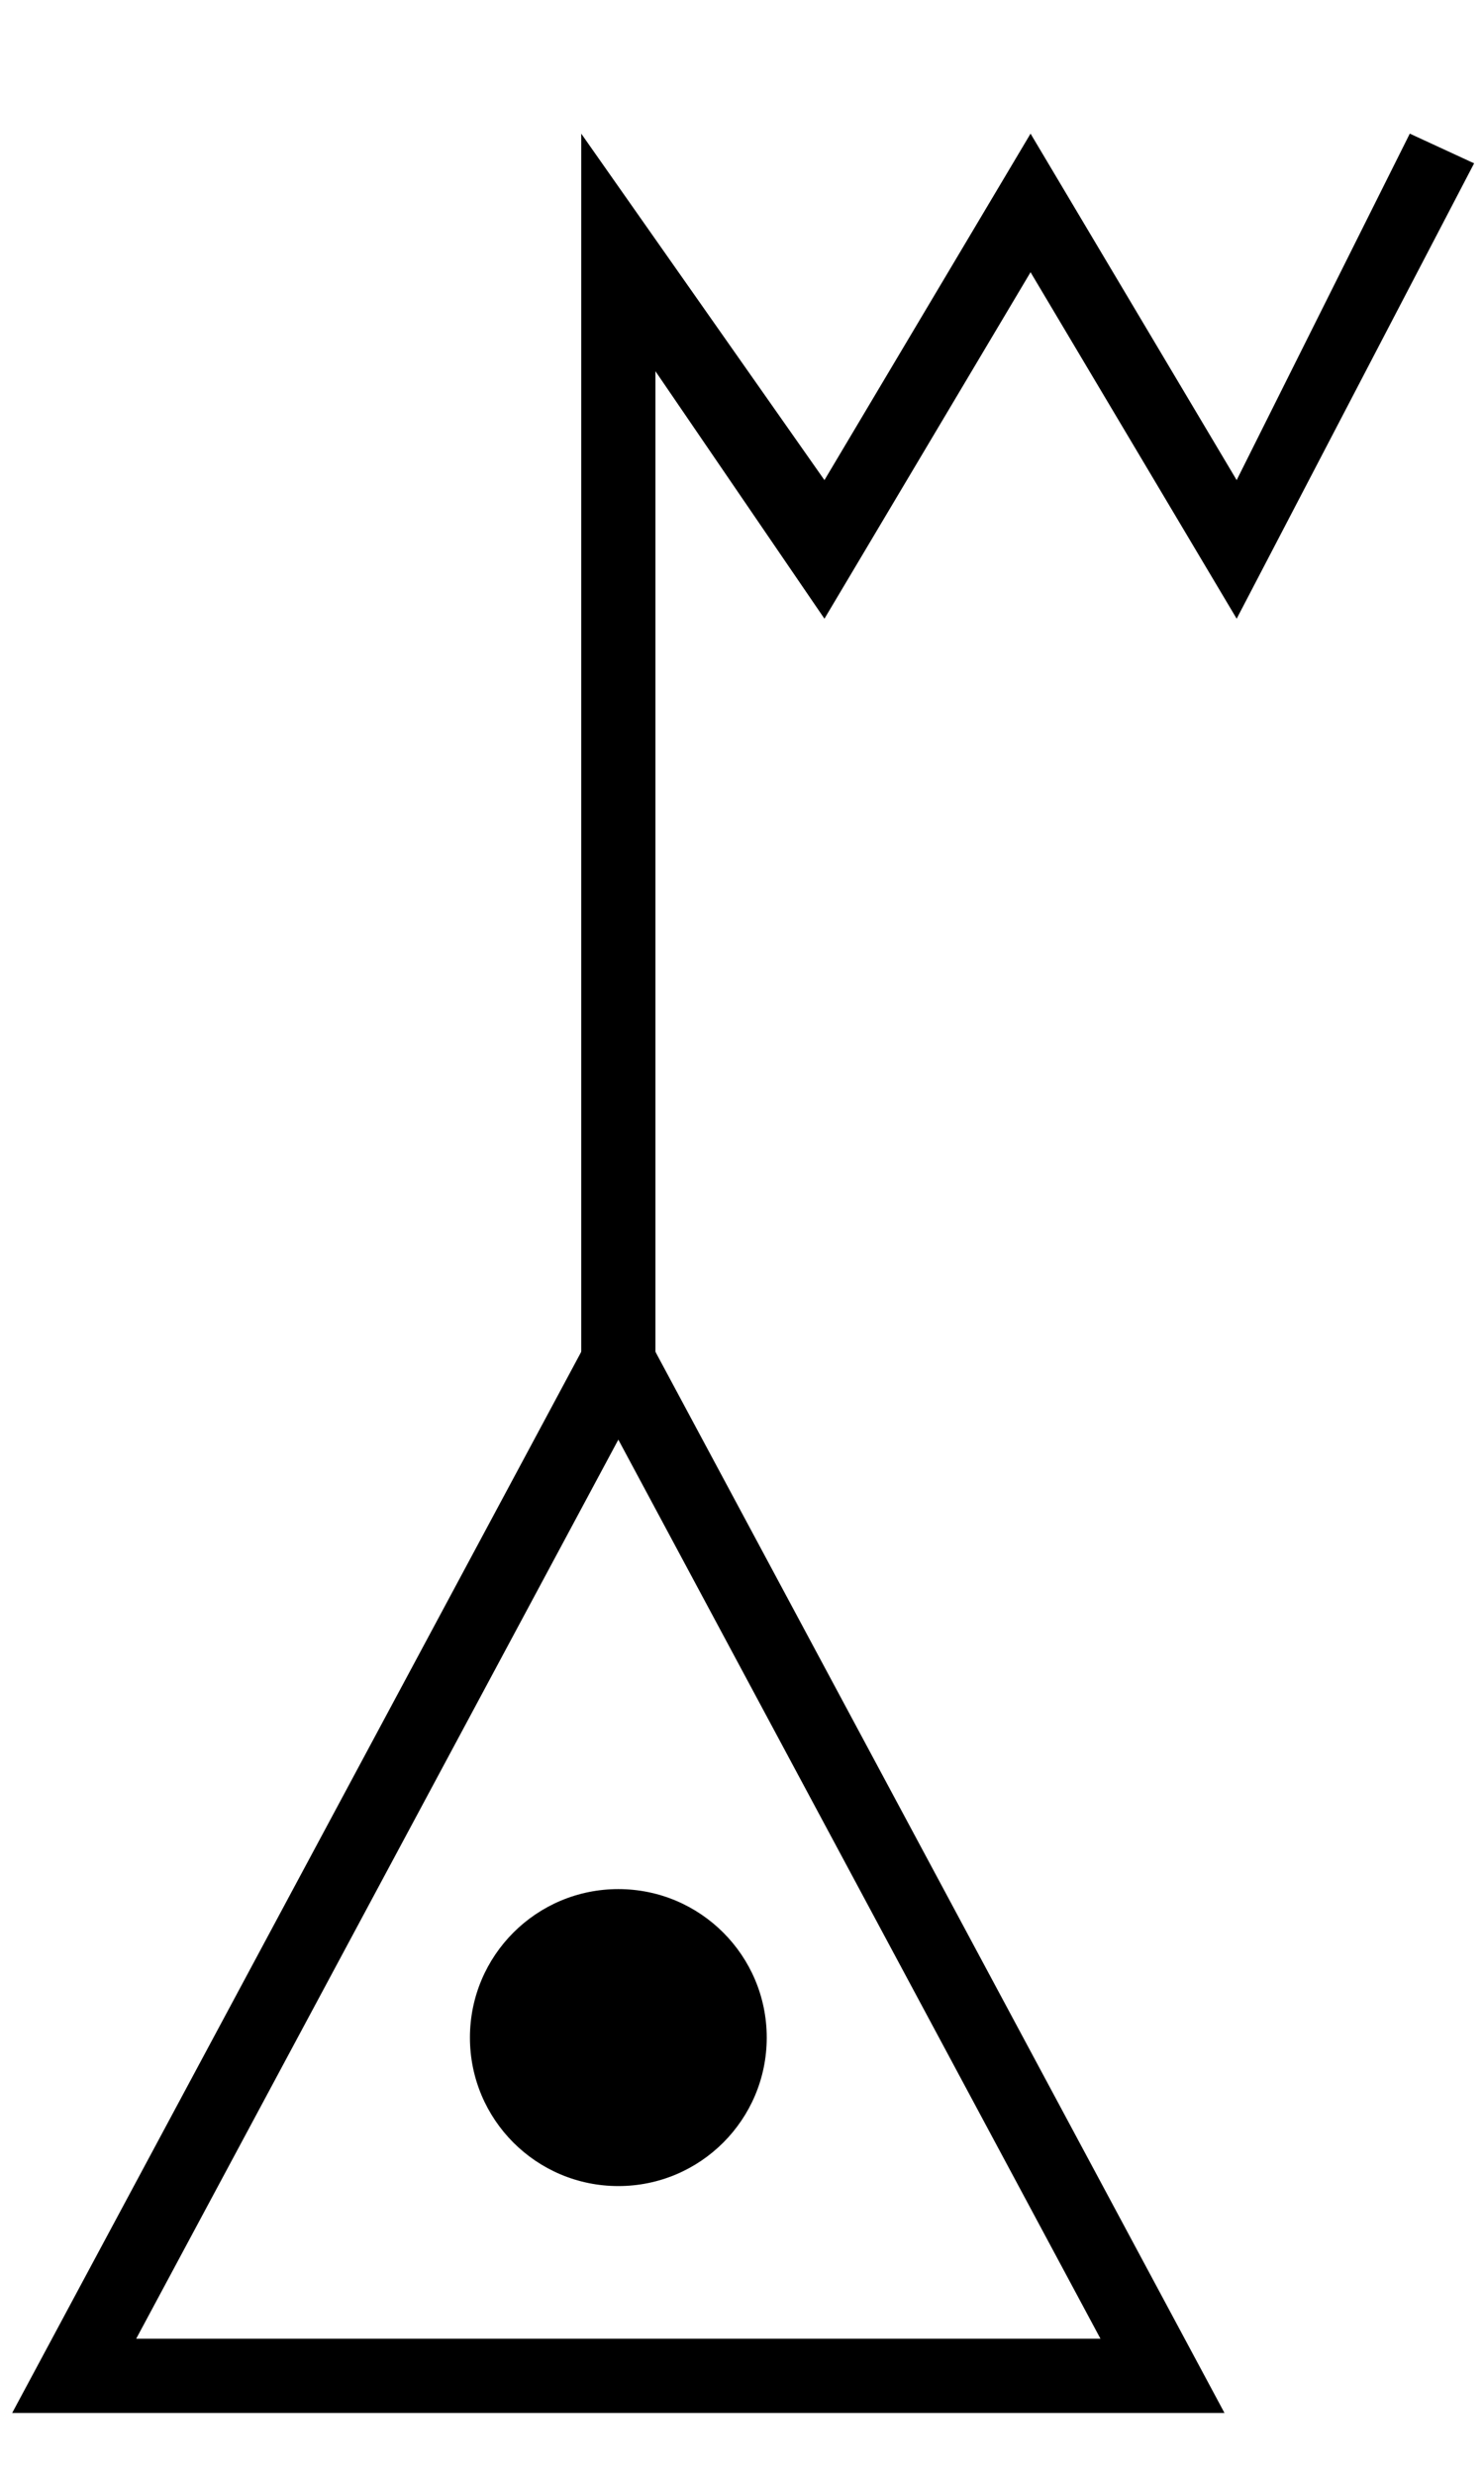 <?xml version="1.0" encoding="UTF-8" standalone="no"?>
<!DOCTYPE svg PUBLIC "-//W3C//DTD SVG 1.1//EN" "http://www.w3.org/Graphics/SVG/1.1/DTD/svg11.dtd">
<svg xml:space="default" version="1.1" width="300" height="500" xmlns="http://www.w3.org/2000/svg">
	<title>日本の地図記号 - 電子基準点</title>
	<rect fill="white" x="0" y="0" width="300" height="500" />
	<polygon fill="white" stroke="black" stroke-width="15px"
	 	points="125,275 235,480 15,480 " />
	<circle fill="black" cx="125" cy="411.667" r="30" />
	<path fill="black" 
		d="M 117.5 275
		 L 117.5 27
		  166.667 97
		  208.333 27
		  250 97 285 27
		  298 33 250 125
		  208.333 55
		  166.667 125
		  132.5 75
		  132.5 275 Z"
	/>
</svg>
